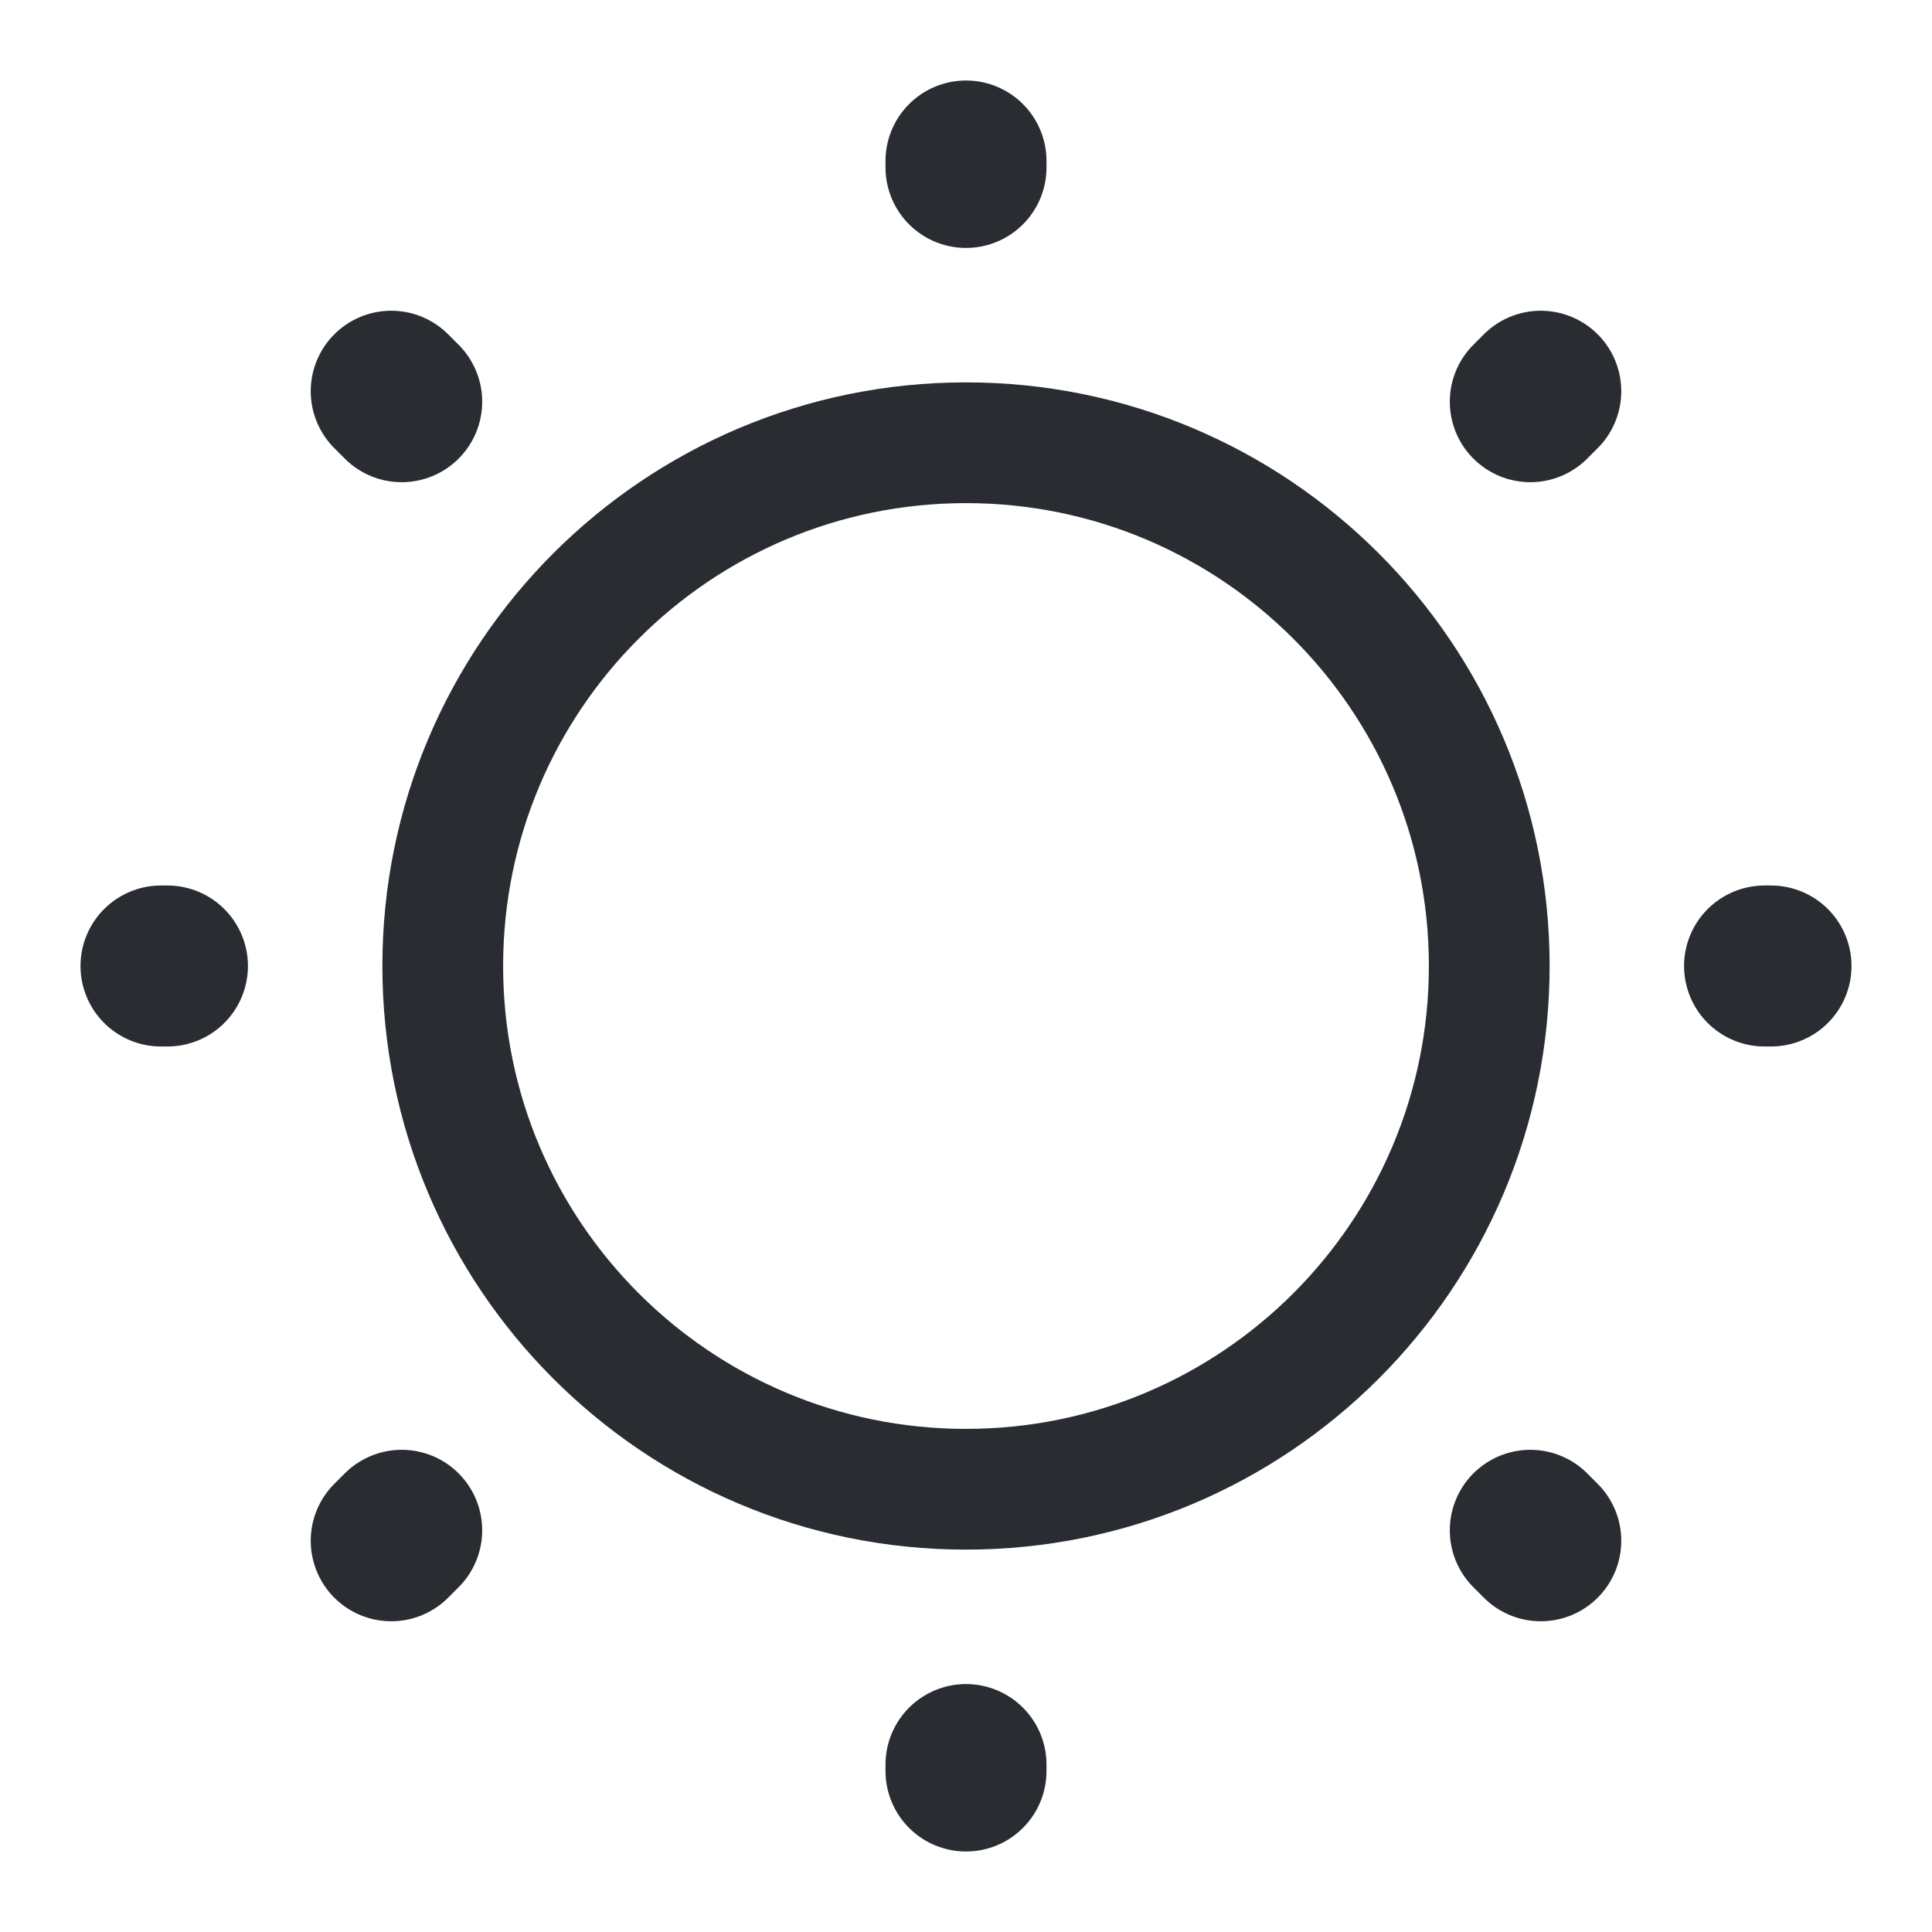 <svg fill="none" height="24" viewBox="0 0 24 24" width="24" xmlns="http://www.w3.org/2000/svg"><g stroke="#292d32" stroke-linecap="round" stroke-linejoin="round"><path d="m12 18.5c3.59 0 6.5-2.91 6.5-6.5 0-3.59-2.91-6.5-6.5-6.5-3.59 0-6.5 2.91-6.5 6.5 0 3.59 2.91 6.5 6.5 6.5z" stroke-width="1.5"/><path d="m19.14 19.14-.13-.13m0-14.02.13-.13zm-14.15 14.15.13-.13zm7.14-17.06v-.08zm0 19.92v-.08zm-9.92-10h-.08zm19.92 0h-.08zm-17.01-7.01-.13-.13z" stroke-width="2"/></g></svg>